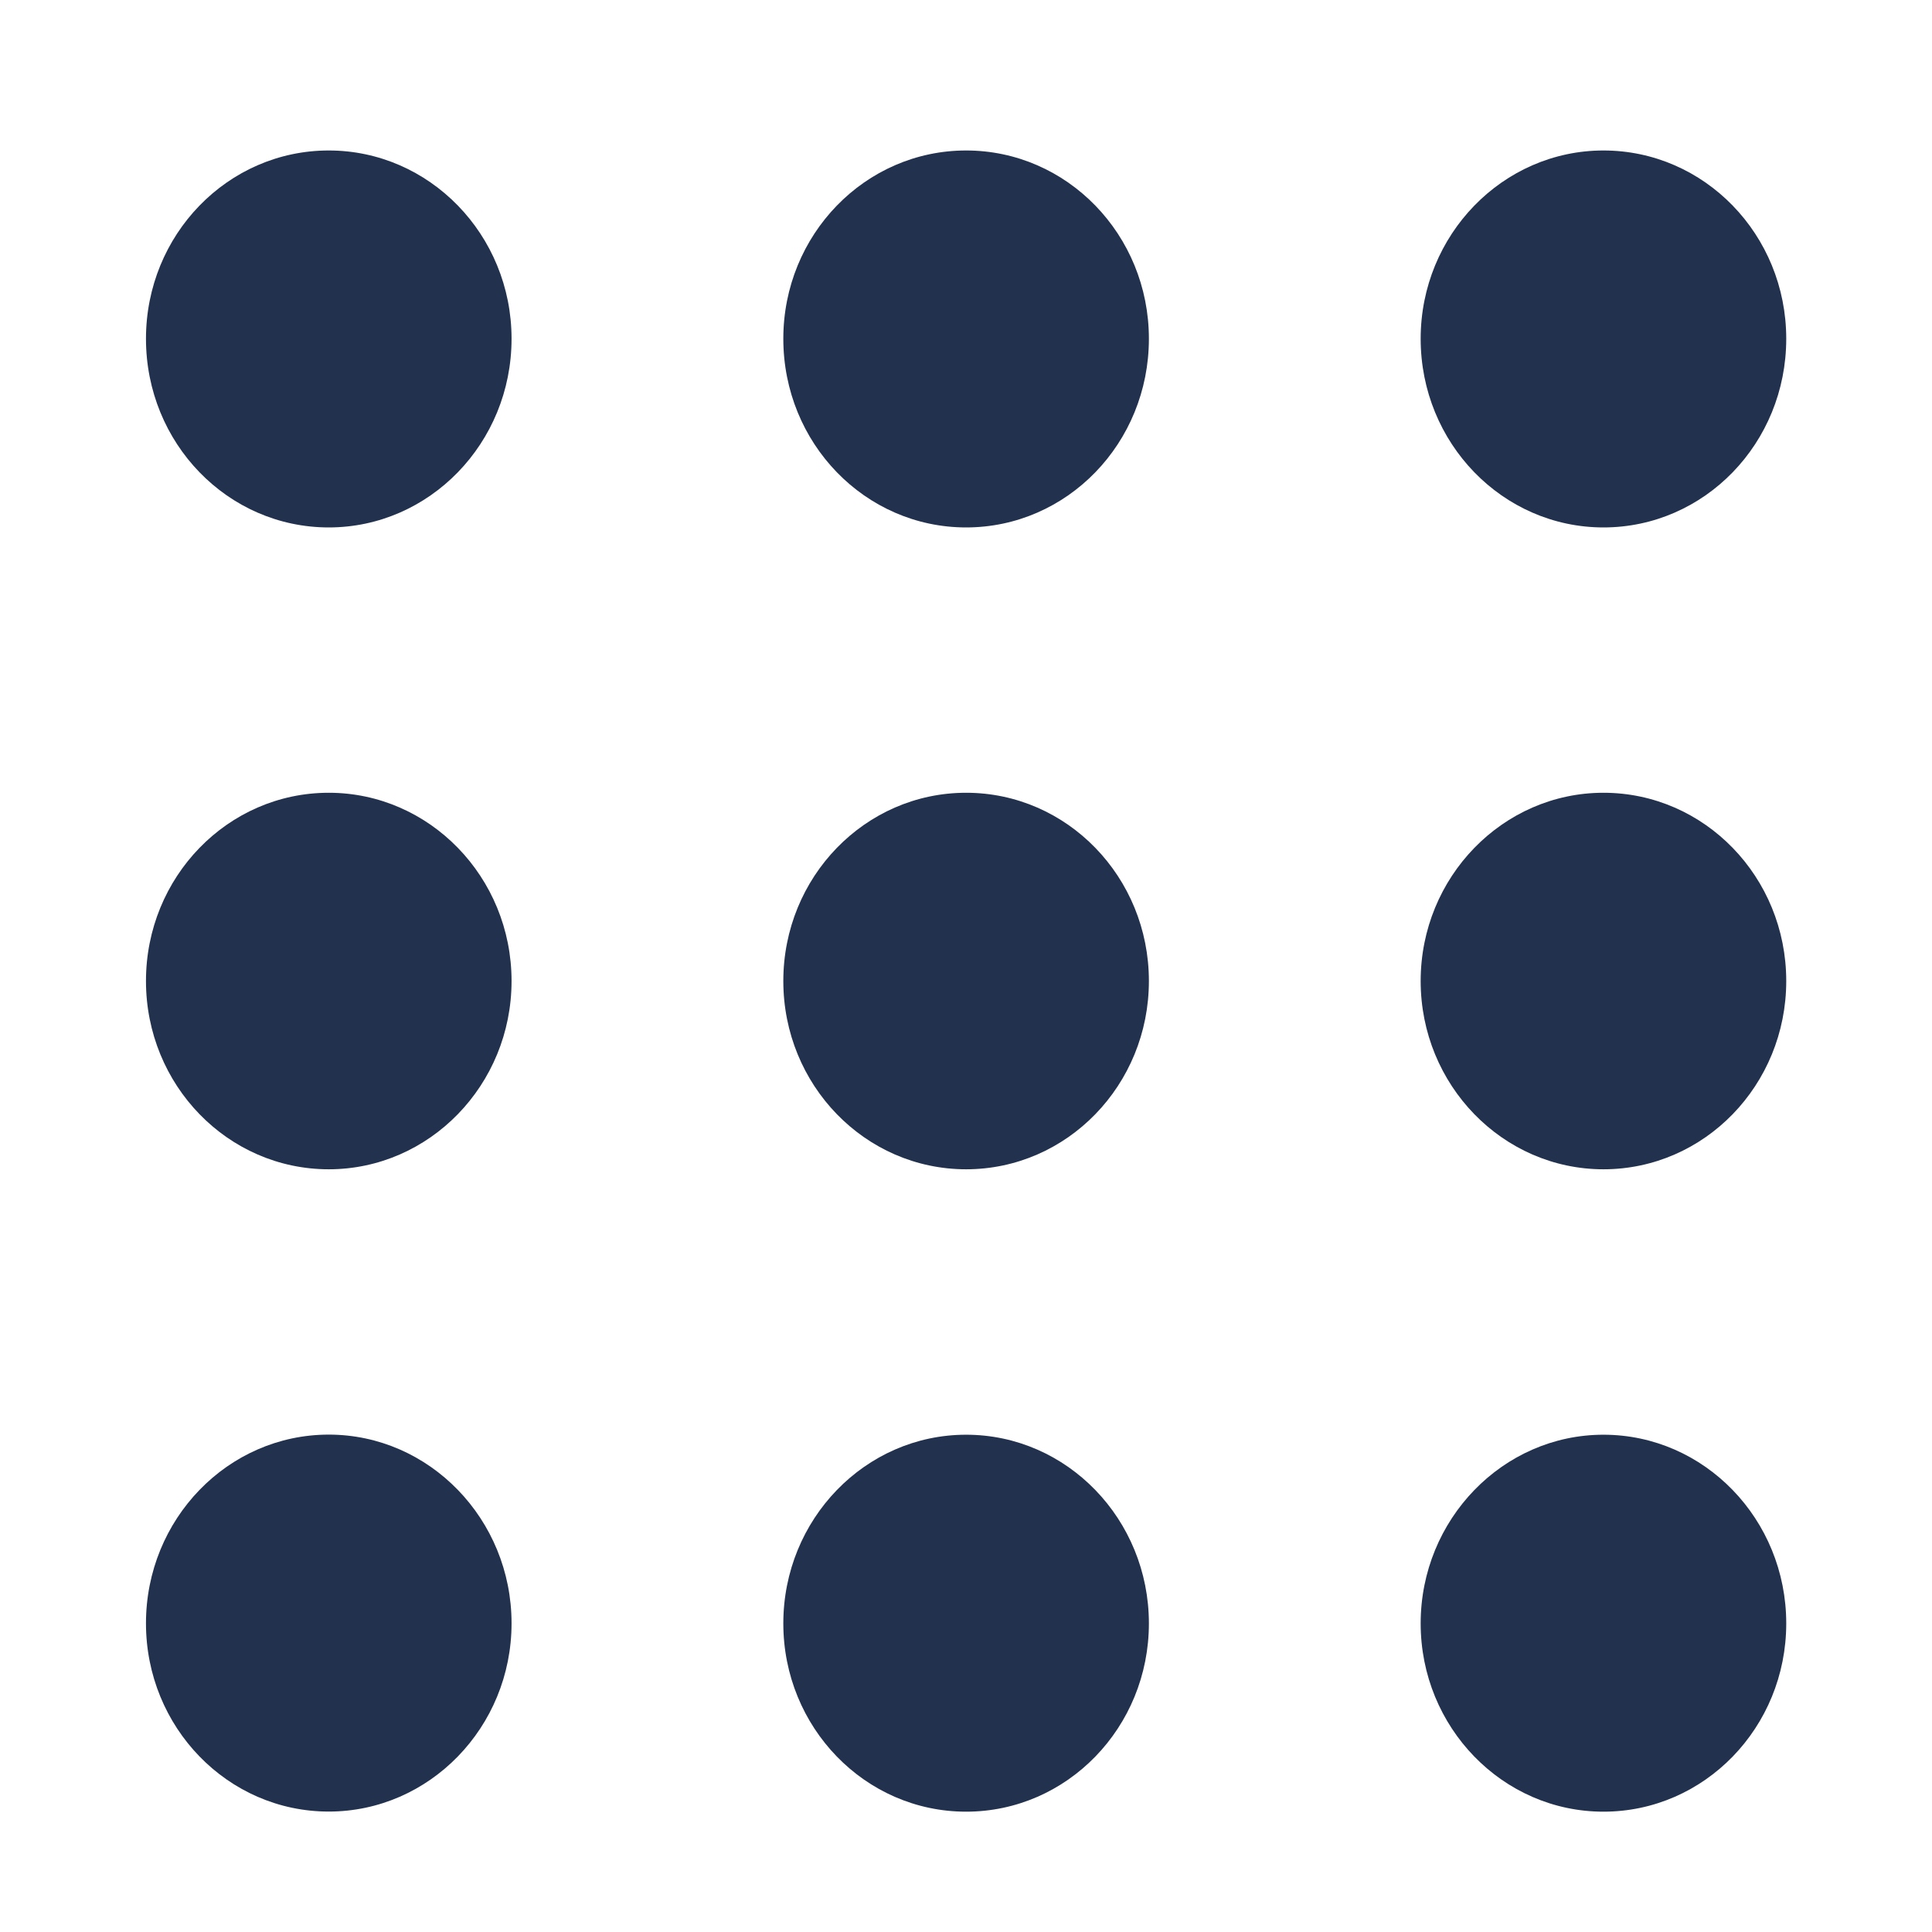 <svg height="18" viewBox="0 0 18 18" width="18" xmlns="http://www.w3.org/2000/svg"><path d="m4.766 3.156c0 .973-.766 1.758-1.703 1.758-.941 0-1.703-.785-1.703-1.758 0-.969.762-1.754 1.703-1.754.938 0 1.703.785 1.703 1.754zm0 5.984c0 .969-.766 1.754-1.703 1.754-.941 0-1.703-.785-1.703-1.754s.762-1.754 1.703-1.754c.938 0 1.703.785 1.703 1.754m0 5.984c0 .969-.766 1.754-1.703 1.754-.941 0-1.703-.785-1.703-1.754s.762-1.758 1.703-1.758c.938 0 1.703.789 1.703 1.758zm5.938-5.984c0 .969-.762 1.754-1.703 1.754s-1.703-.785-1.703-1.754.762-1.754 1.703-1.754 1.703.785 1.703 1.754m0-5.984c0 .973-.762 1.758-1.703 1.758s-1.703-.785-1.703-1.758c0-.969.762-1.754 1.703-1.754s1.703.785 1.703 1.754zm5.938 5.984c0 .969-.762 1.754-1.703 1.754-.938 0-1.703-.785-1.703-1.754s.766-1.754 1.703-1.754c.941 0 1.703.785 1.703 1.754m0-5.984c0 .973-.762 1.758-1.703 1.758-.938 0-1.703-.785-1.703-1.758 0-.969.766-1.754 1.703-1.754.941 0 1.703.785 1.703 1.754zm0 11.969c0 .969-.762 1.754-1.703 1.754-.938 0-1.703-.785-1.703-1.754s.766-1.758 1.703-1.758c.941 0 1.703.789 1.703 1.758zm-5.938 0c0 .969-.762 1.754-1.703 1.754s-1.703-.785-1.703-1.754.762-1.758 1.703-1.758 1.703.789 1.703 1.758zm0 0" fill="#22314e"/></svg>